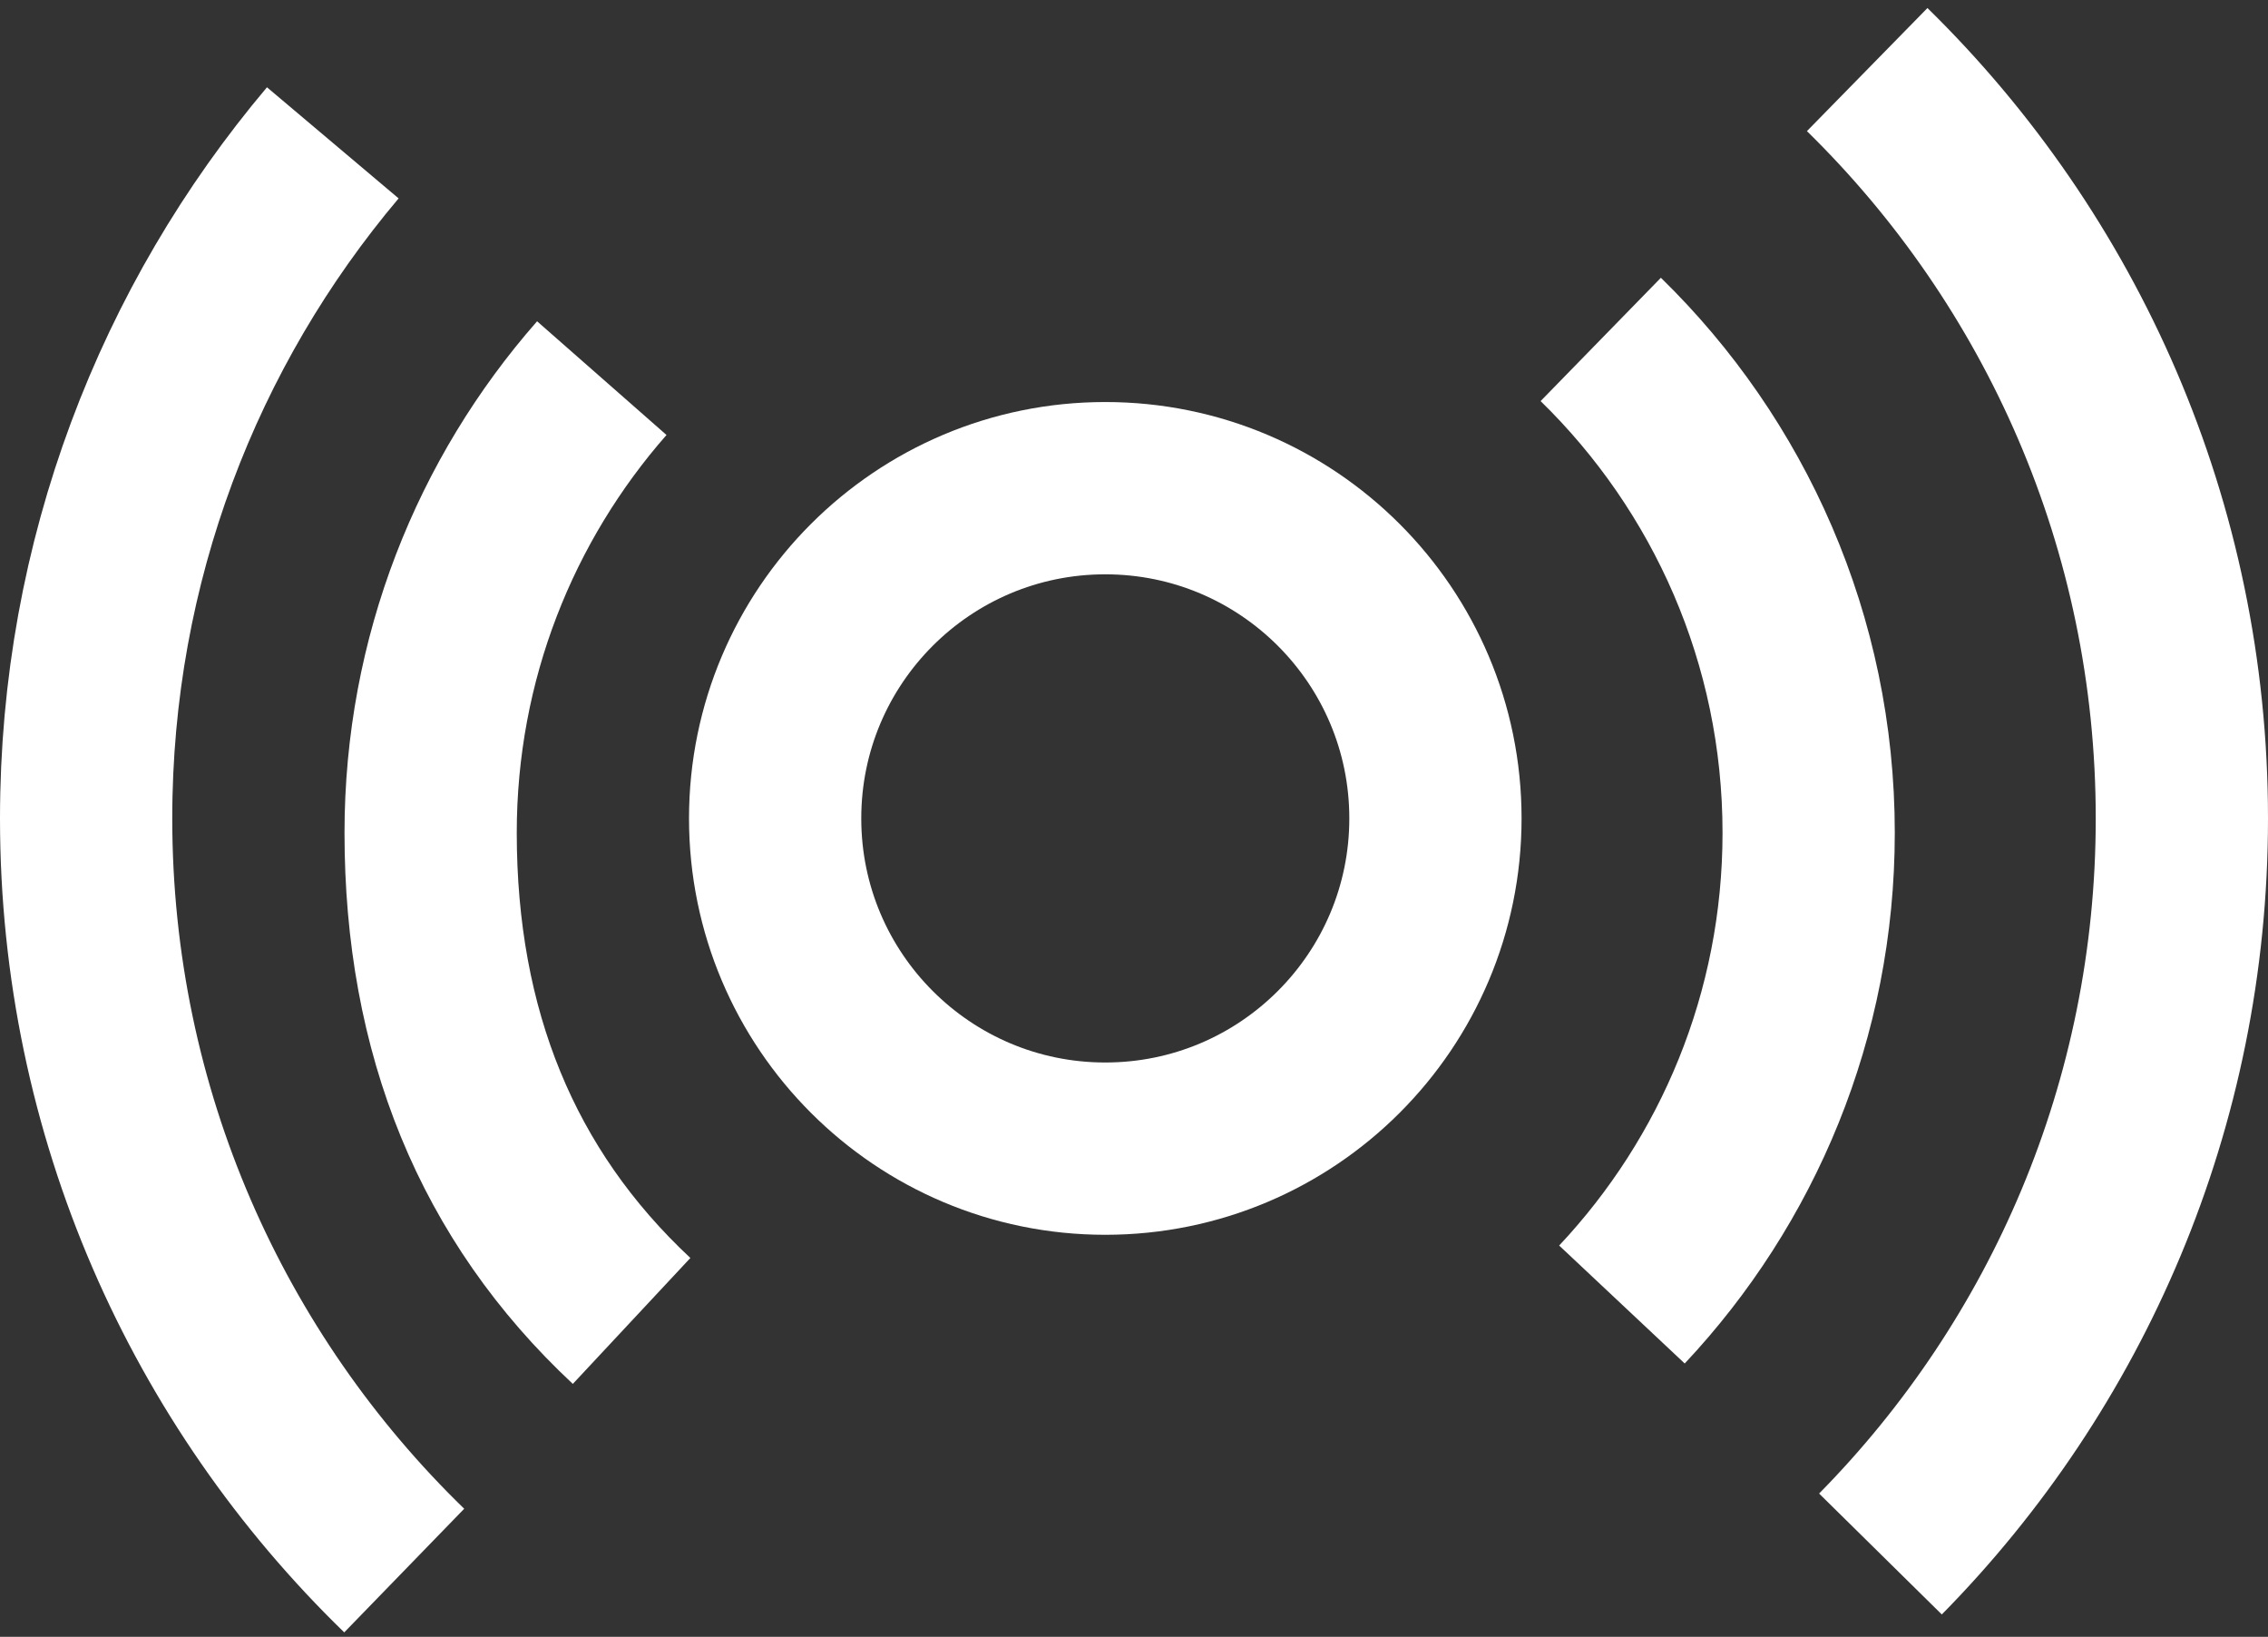 <?xml version="1.0" encoding="UTF-8"?>
<svg width="79px" height="57px" viewBox="0 0 79 57" version="1.1" xmlns="http://www.w3.org/2000/svg" xmlns:xlink="http://www.w3.org/1999/xlink">
    <rect x="0" y="0" width="79" height="57" fill="#333333" stroke="none"/>
    <!-- Generator: Sketch 41.2 (35397) - http://www.bohemiancoding.com/sketch -->
    <title>radar</title>
    <desc>Created with Sketch.</desc>
    <defs></defs>
    <g id="Page-1" stroke="none" stroke-width="1" fill="none" fill-rule="evenodd">
        <g id="radar" transform="translate(3, 2)" stroke="#FFFFFF" stroke-width="6">
            <path d="M8.592,2.974 C3.231,9.327 0,17.536 0,26.5 C0,36.776 4.246,46.06 11.08,52.693 M62.501,52.116 C68.993,45.527 73,36.481 73,26.5 C73,16.284 68.803,7.048 62.039,0.423" id="Oval-4"></path>
            <path d="M17.962,11.168 C14.25,15.394 12,20.934 12,27 C12,33.924 14.309,39.62 19,44 M53.496,43.428 C57.529,39.134 60,33.356 60,27 C60,20.265 57.226,14.179 52.758,9.82" id="Oval-4"></path>
            <circle id="Oval-4" cx="35.5" cy="26.5" r="11.5"></circle>
        </g>
    </g>
</svg>